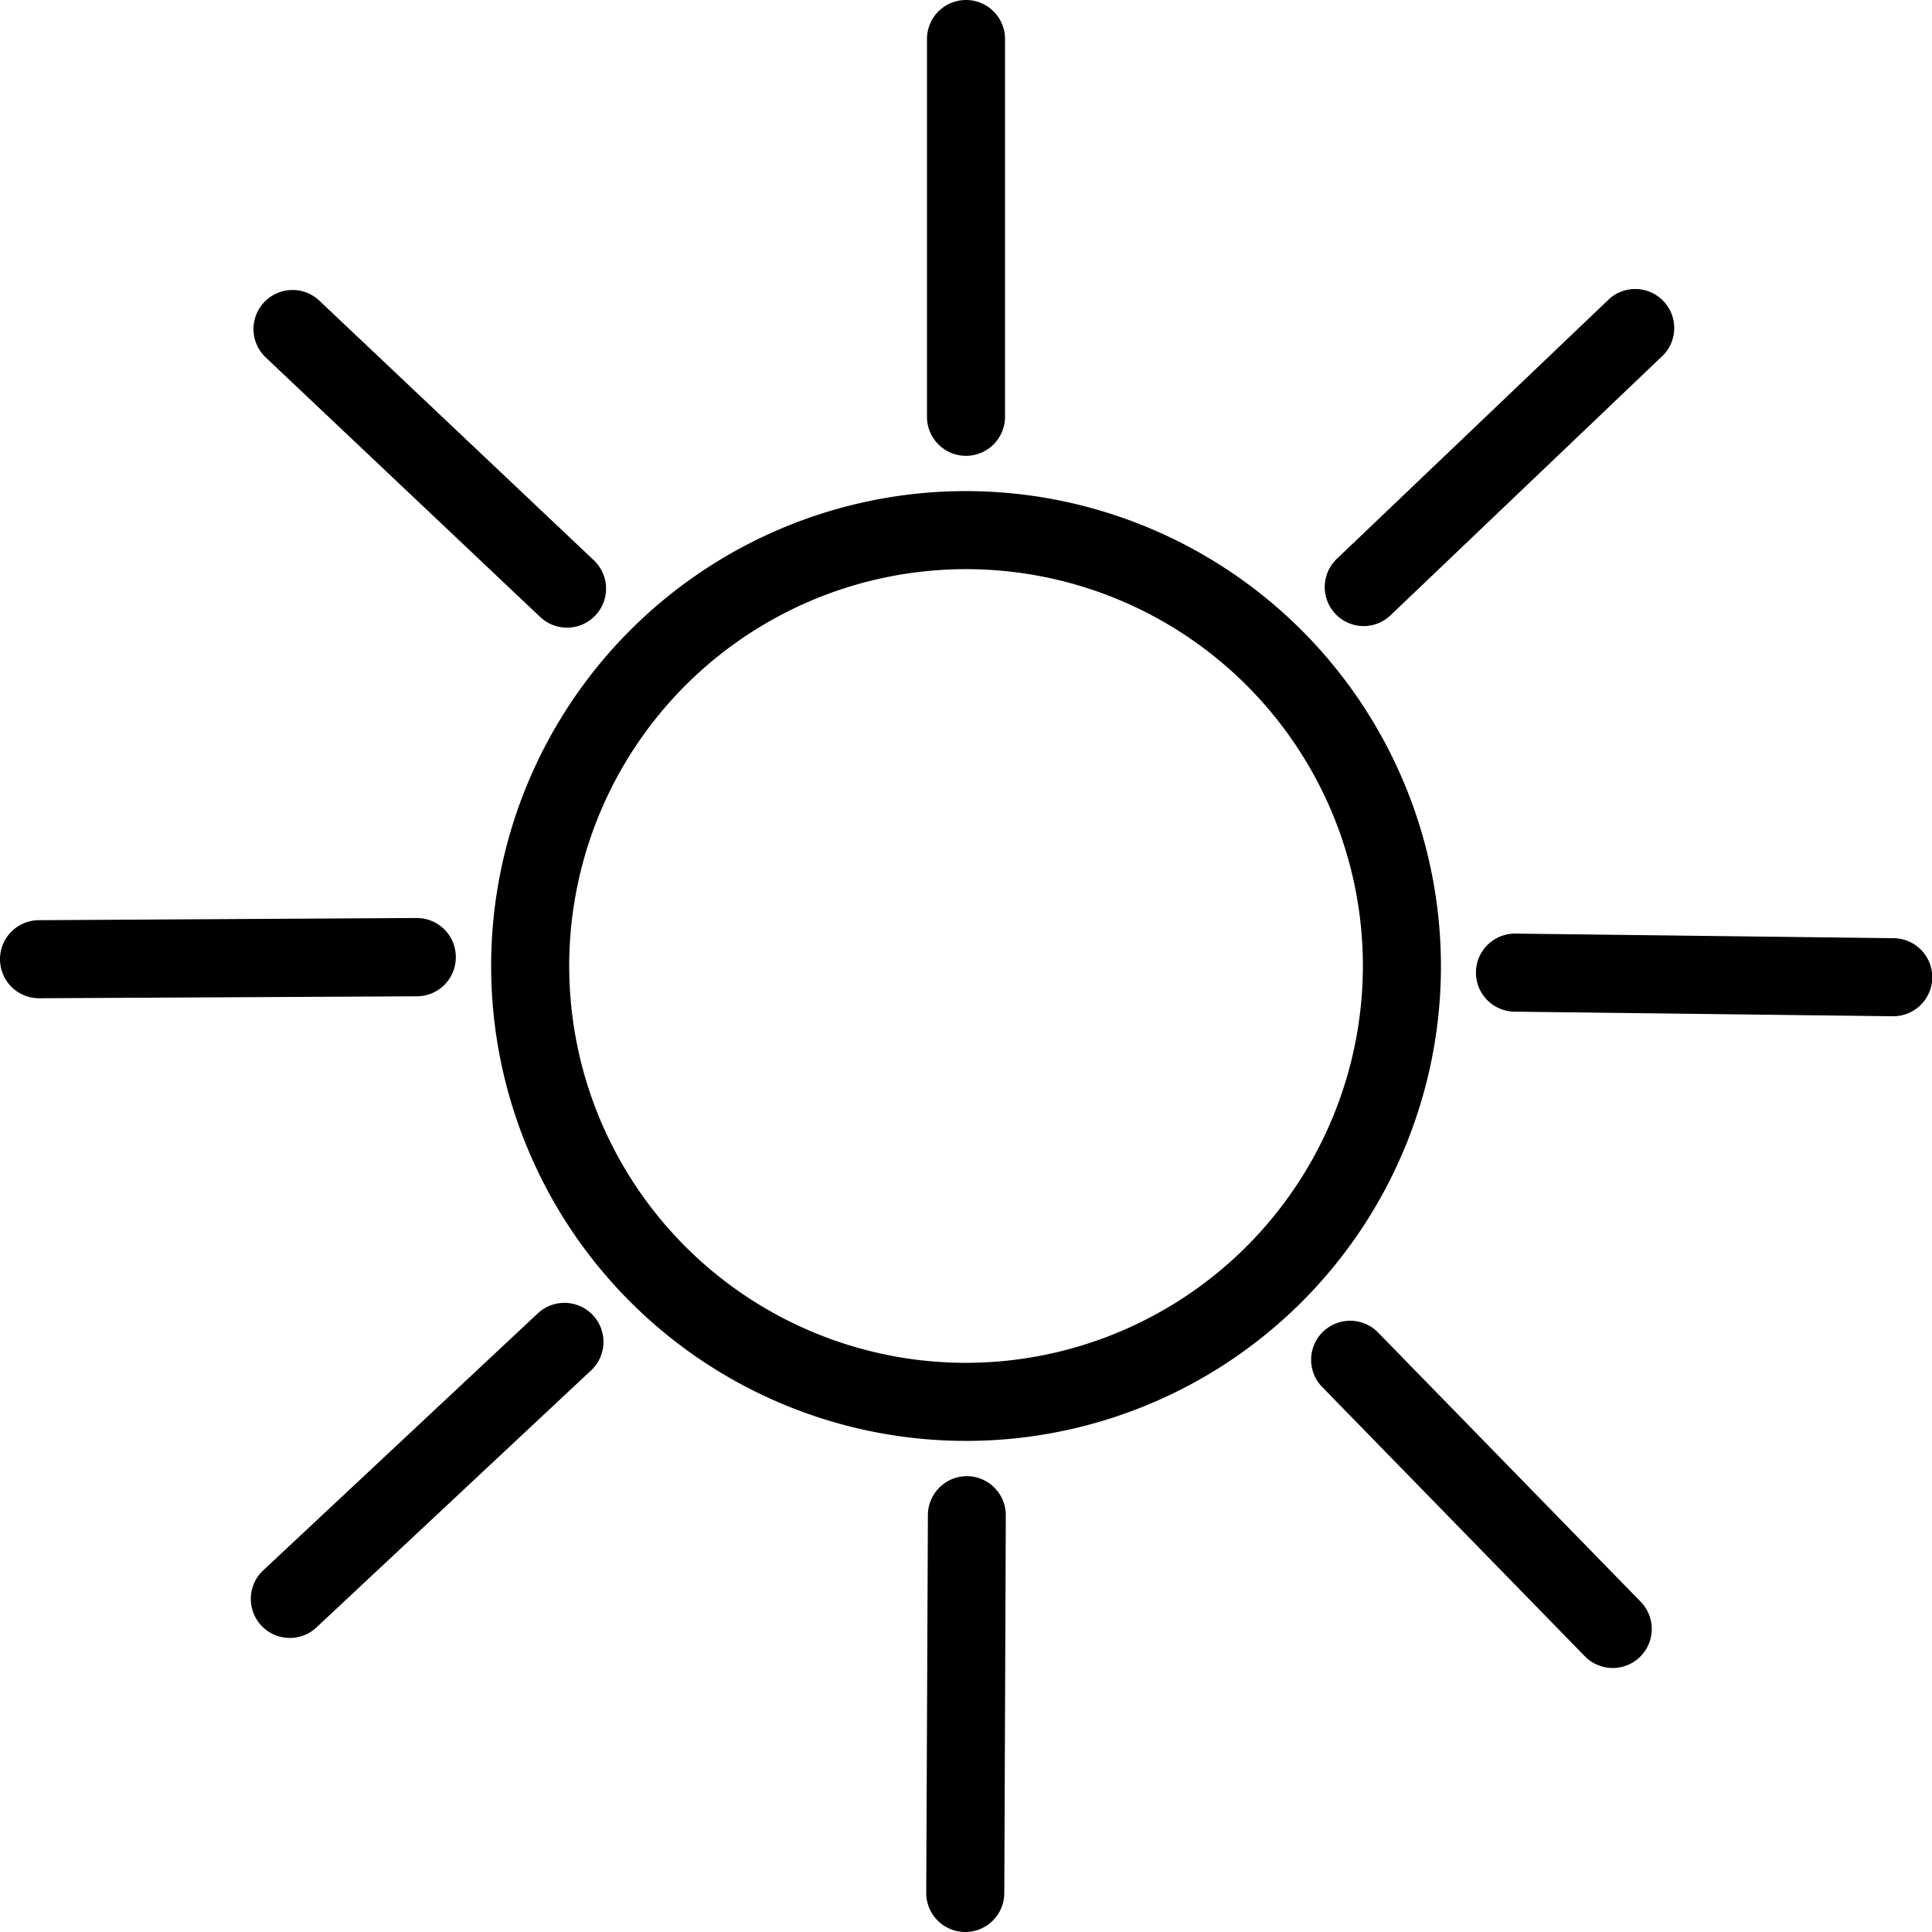 <svg xmlns="http://www.w3.org/2000/svg" viewBox="0 0 396 396"><title>Asset 36100</title><g id="Layer_2" data-name="Layer 2"><g id="Layer_1-2" data-name="Layer 1"><path d="M198,100.66A97.34,97.34,0,1,0,295.35,198,97.45,97.45,0,0,0,198,100.66Zm0,178.68A81.34,81.34,0,1,1,279.35,198,81.44,81.44,0,0,1,198,279.34Z"/><path d="M198,93.43a8,8,0,0,0,8-8V8a8,8,0,0,0-16,0V85.43A8,8,0,0,0,198,93.43Z"/><path d="M388.1,192.3l-77.43-.94h-.1a8,8,0,0,0-.09,16l77.43.94h.1a8,8,0,0,0,.09-16Z"/><path d="M198.19,302.57h0a8,8,0,0,0-8,8L189.85,388a8,8,0,0,0,8,8h0a8,8,0,0,0,8-8l.31-77.43A8,8,0,0,0,198.19,302.57Z"/><path d="M93.43,196.16a8,8,0,0,0-8-8h0L8,188.61a8,8,0,0,0,0,16H8l77.43-.4A8,8,0,0,0,93.43,196.16Z"/><path d="M279.49,128.33a8,8,0,0,0,5.52-2.21l56-53.42a8,8,0,0,0-11-11.58l-56,53.42a8,8,0,0,0,5.52,13.79Z"/><path d="M282.34,273a8,8,0,0,0-11.45,11.17l54.07,55.43a8,8,0,0,0,11.45-11.17Z"/><path d="M110.35,269.09,53.82,322a8,8,0,0,0,10.93,11.68l56.53-52.91a8,8,0,0,0-10.93-11.68Z"/><path d="M110.72,126.46a8,8,0,1,0,11-11.62L65.46,61.63a8,8,0,1,0-11,11.63Z"/></g></g></svg>
